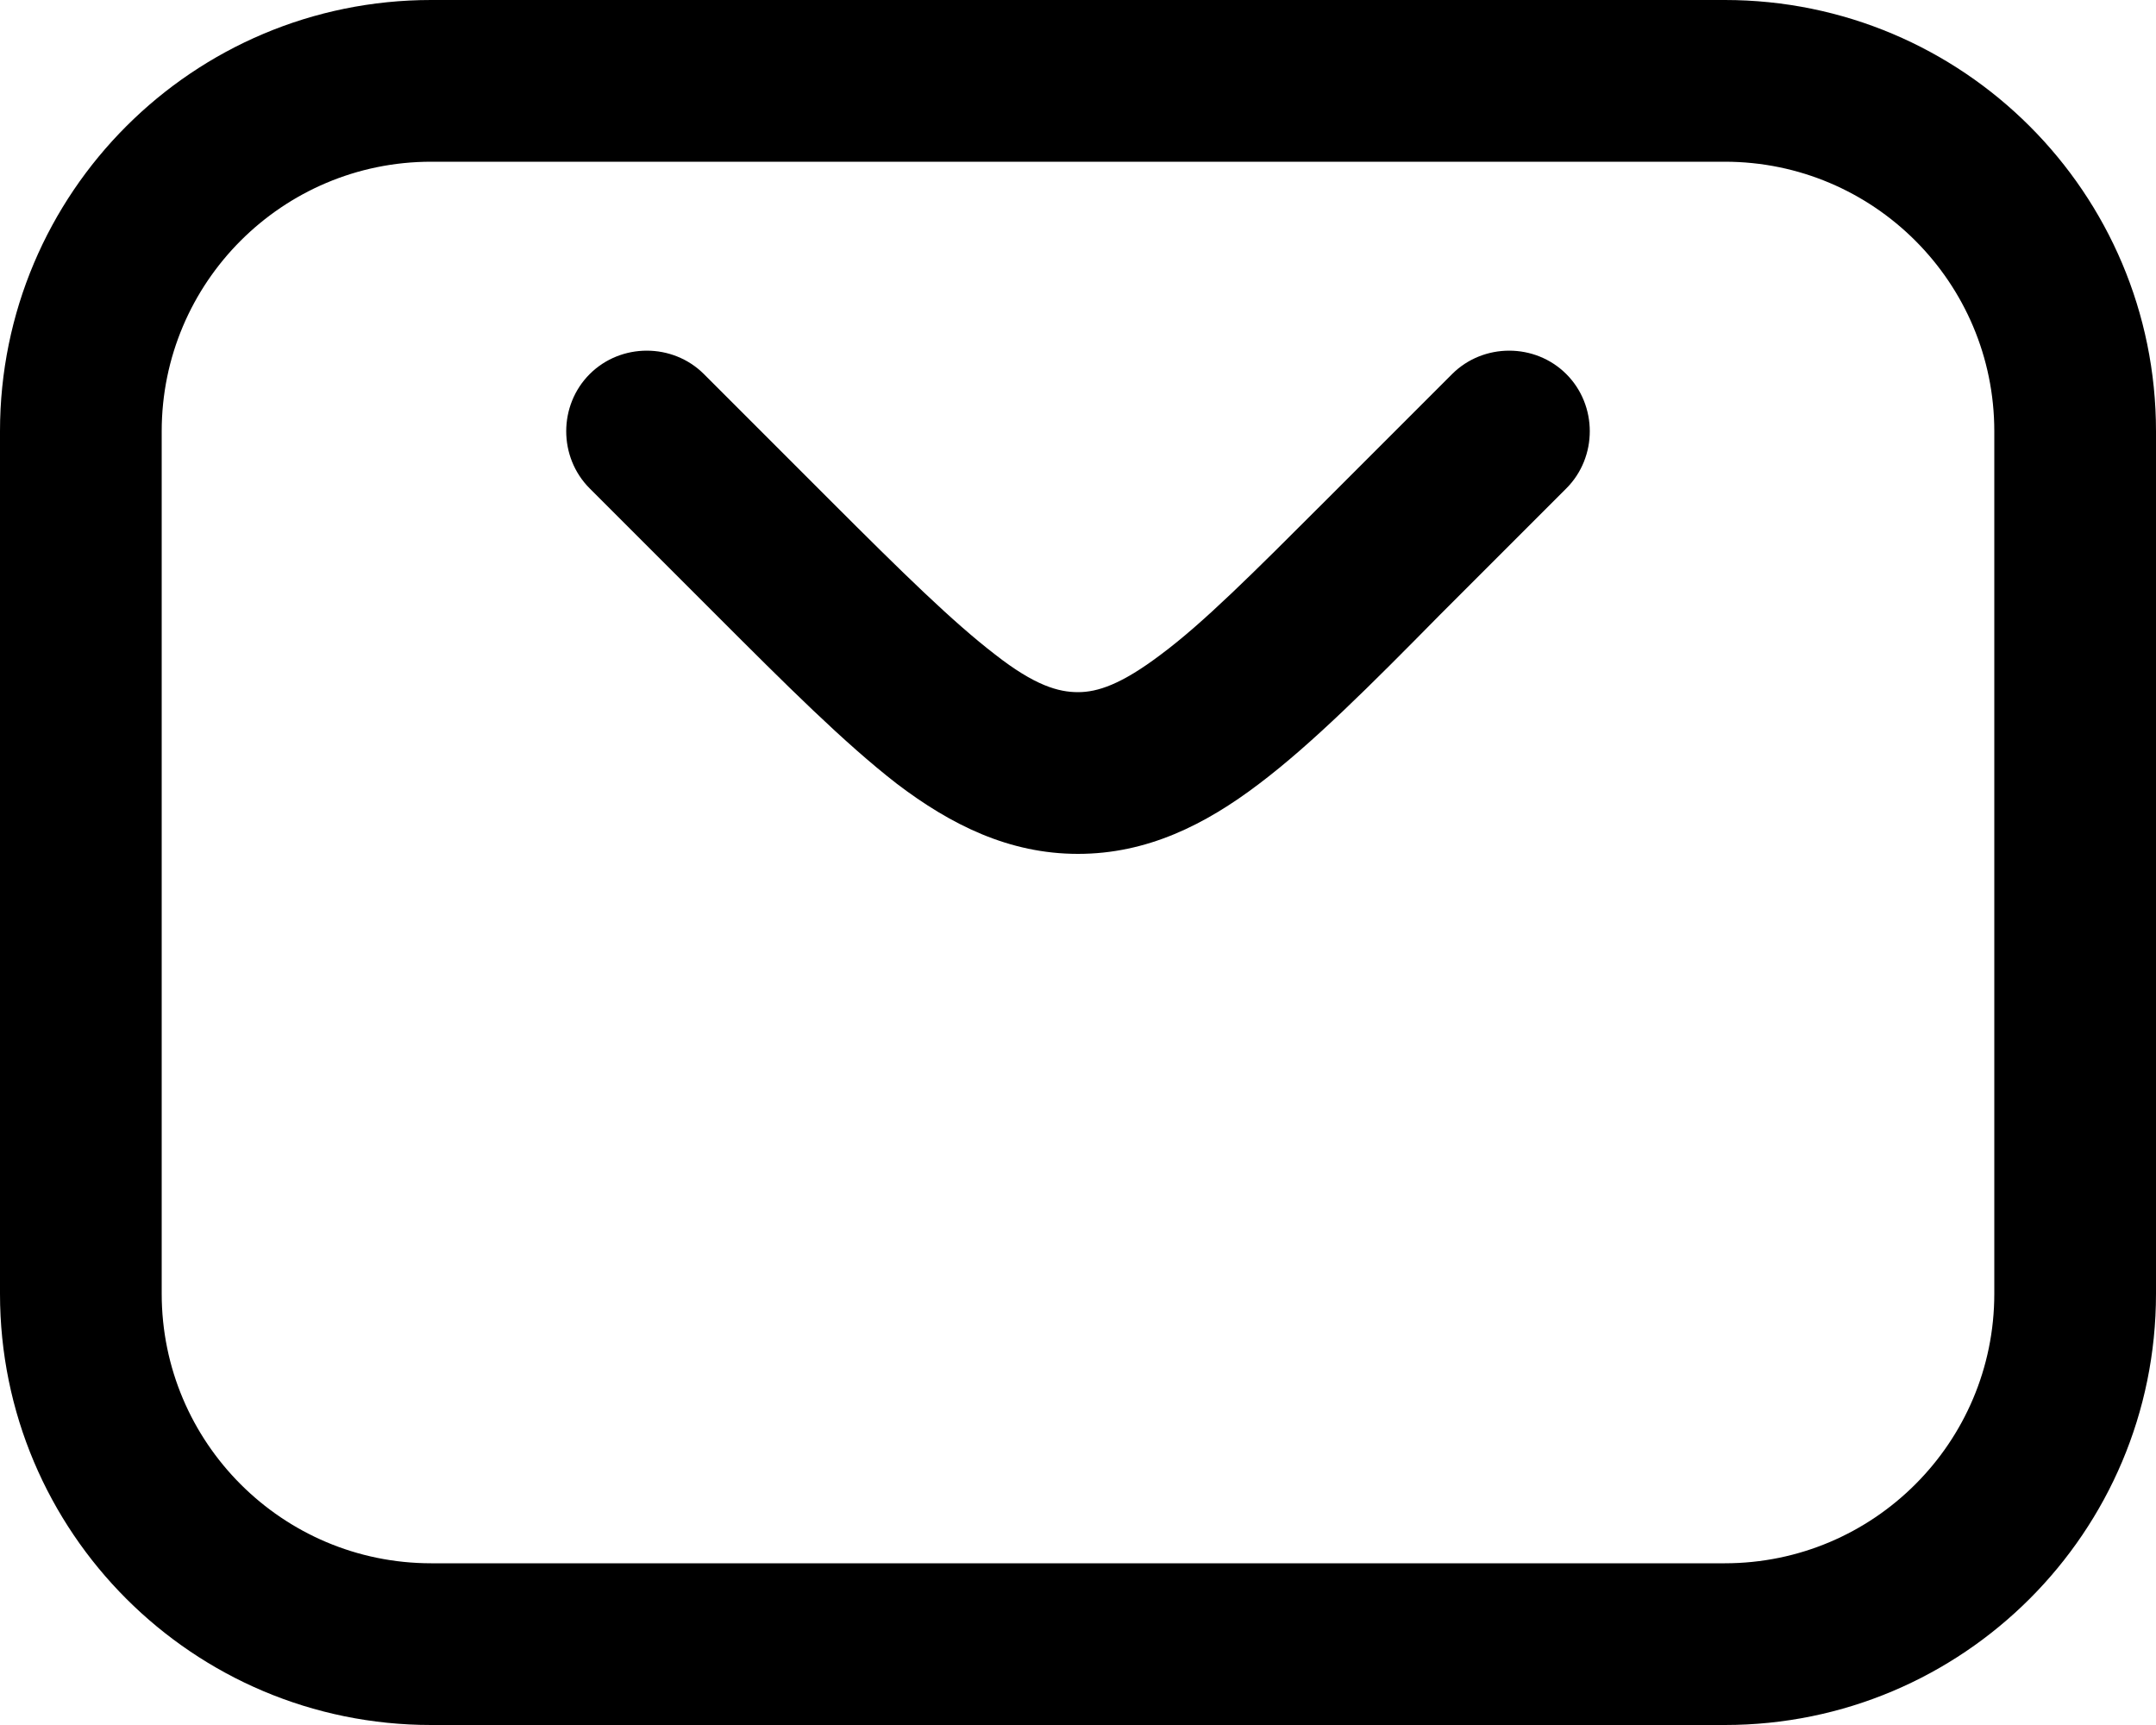 <svg xmlns="http://www.w3.org/2000/svg" width="20" height="16" viewBox="0 0 20 16">

  <path d="M16,16H4c-2.21,0-4-1.79-4-4V4C0,1.79,1.79,0,4,0h12c2.21,0,4,1.79,4,4V12c0,2.21-1.79,4-4,4ZM4,1.5c-1.38,0-2.5,1.12-2.5,2.5V12c0,1.38,1.12,2.5,2.5,2.5h12c1.38,0,2.5-1.12,2.5-2.5V4c0-1.38-1.12-2.5-2.5-2.5H4z"/>
  <path d="M6.53,3.47c-.29-.29-.77-.29-1.06,0s-.29,.77,0,1.06l1.06-1.06Zm8,1.06c.29-.29,.29-.77,0-1.06s-.77-.29-1.06,0l1.06,1.06Zm-4.53,2.64v0Zm-4.53-2.64l1.17,1.17,1.06-1.06-1.17-1.17-1.06,1.06Zm7.89,1.17l1.17-1.17-1.06-1.06-1.17,1.17,1.06,1.06Zm-6.72,0c.65,.65,1.19,1.19,1.68,1.57,.5,.38,1.04,.65,1.68,.65v-1.5c-.18,0-.4-.06-.77-.35-.39-.3-.85-.75-1.53-1.43l-1.06,1.06Zm5.66-1.06c-.68,.68-1.14,1.14-1.53,1.43-.37,.28-.59,.35-.77,.35v1.5c.64,0,1.18-.27,1.68-.65,.49-.37,1.03-.91,1.68-1.57l-1.06-1.06z"/>
</svg>